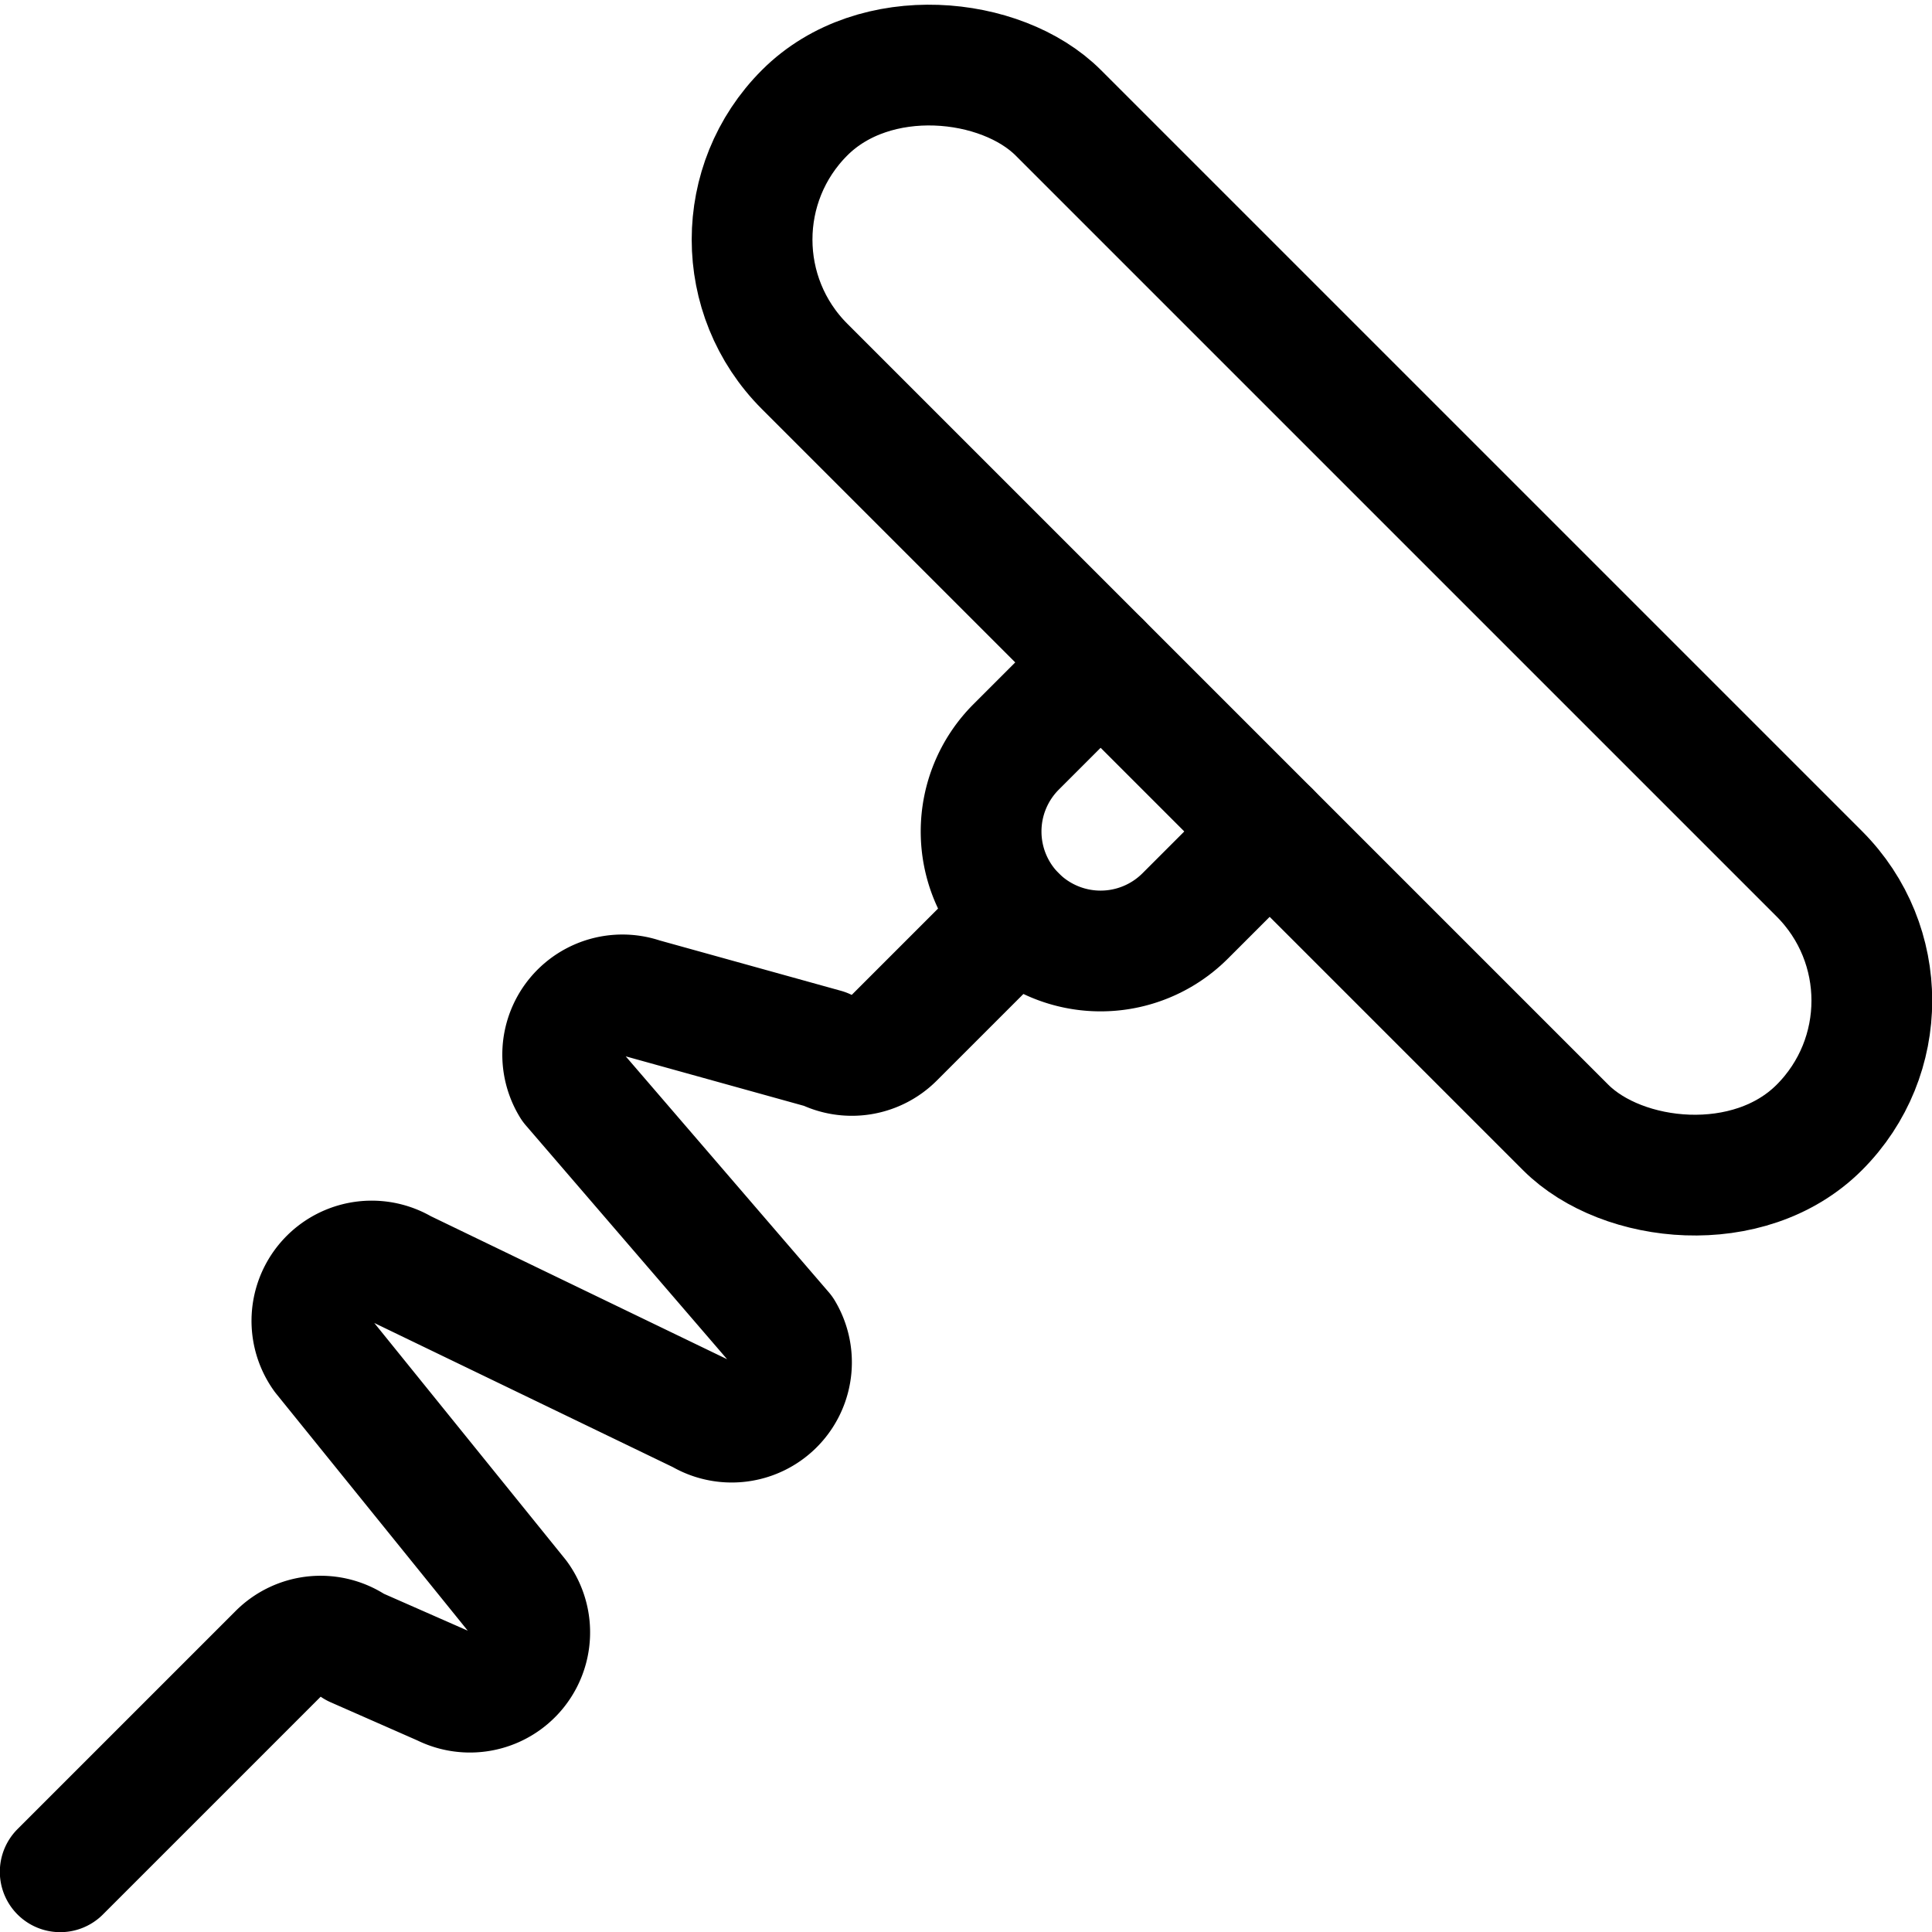 <svg id="Regular" xmlns="http://www.w3.org/2000/svg" viewBox="0 0 24 24"><defs><style>.cls-1{fill:none;stroke:currentColor;stroke-linecap:round;stroke-linejoin:round;stroke-width:1.5px;}</style></defs><title>wine-opener</title><rect class="cls-1" x="14.069" y="-1.21" width="4.456" height="17.826" rx="2.228" ry="2.228" transform="translate(-0.673 13.78) rotate(-45)"/><path class="cls-1" d="M15.772,10.329l-1.05,1.05a1.486,1.486,0,0,1-2.1,0h0a1.486,1.486,0,0,1,0-2.1l1.05-1.05"/><path class="cls-1" d="M12.621,11.379l-1.514,1.514a.742.742,0,0,1-.86.138L7.975,12.4A.742.742,0,0,0,7.1,13.49l2.627,3.052a.743.743,0,0,1-1.019,1.019L5,15.771a.743.743,0,0,0-.987,1.069l2.425,3a.743.743,0,0,1-.937,1.1L4.41,20.46a.742.742,0,0,0-.952.082l-2.71,2.71"/></svg>